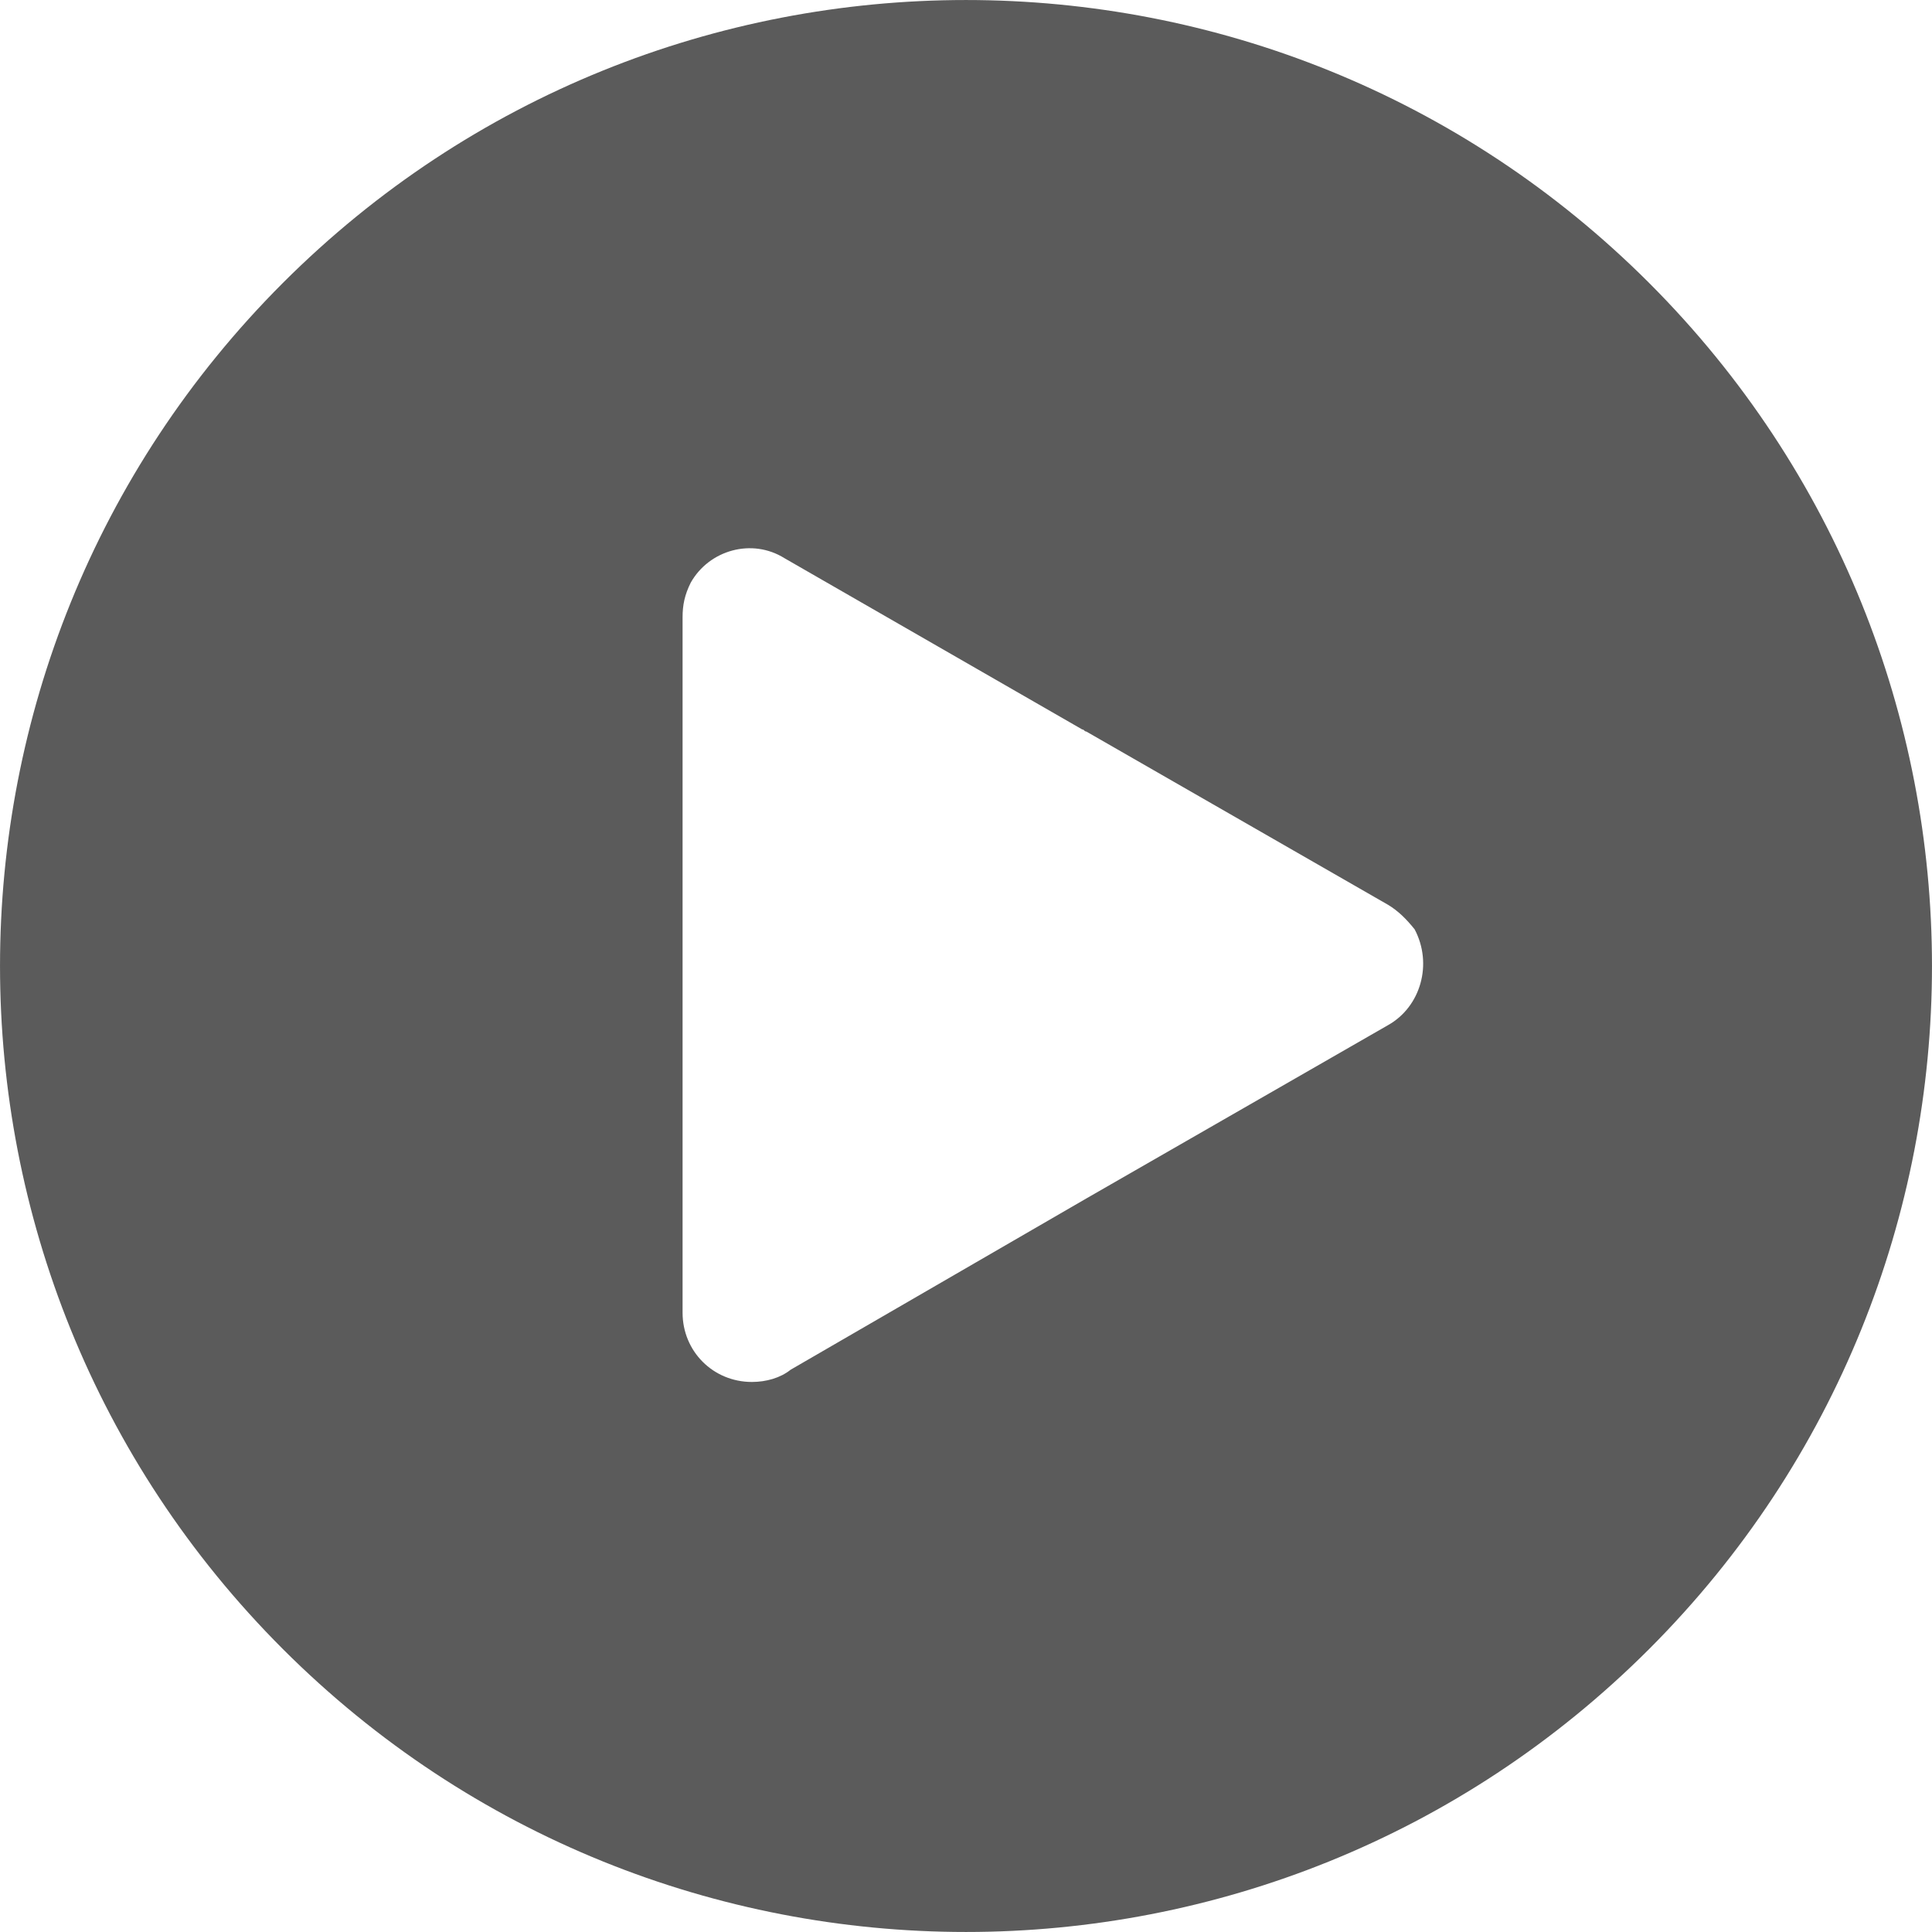 <svg width="40" height="40" viewBox="0 0 30 30" fill="none" xmlns="http://www.w3.org/2000/svg">
    <path d="M25.607 4.393C19.749 -1.464 10.251 -1.464 4.393 4.393C-1.464 10.251 -1.464 19.749 4.393 25.607C10.251 31.464 19.749 31.464 25.607 25.607C31.464 19.749 31.464 10.251 25.607 4.393ZM21.554 15.918L16.868 18.61L12.277 21.269C12.119 21.396 11.897 21.459 11.675 21.459C11.074 21.459 10.599 20.984 10.599 20.383V9.586C10.599 9.396 10.631 9.237 10.726 9.047C11.011 8.541 11.675 8.351 12.182 8.668L16.805 11.327C16.836 11.327 16.836 11.359 16.868 11.359L21.554 14.05C21.712 14.145 21.839 14.272 21.966 14.43C22.251 14.968 22.061 15.633 21.554 15.918Z" fill="#5B5B5B"/>
</svg>
